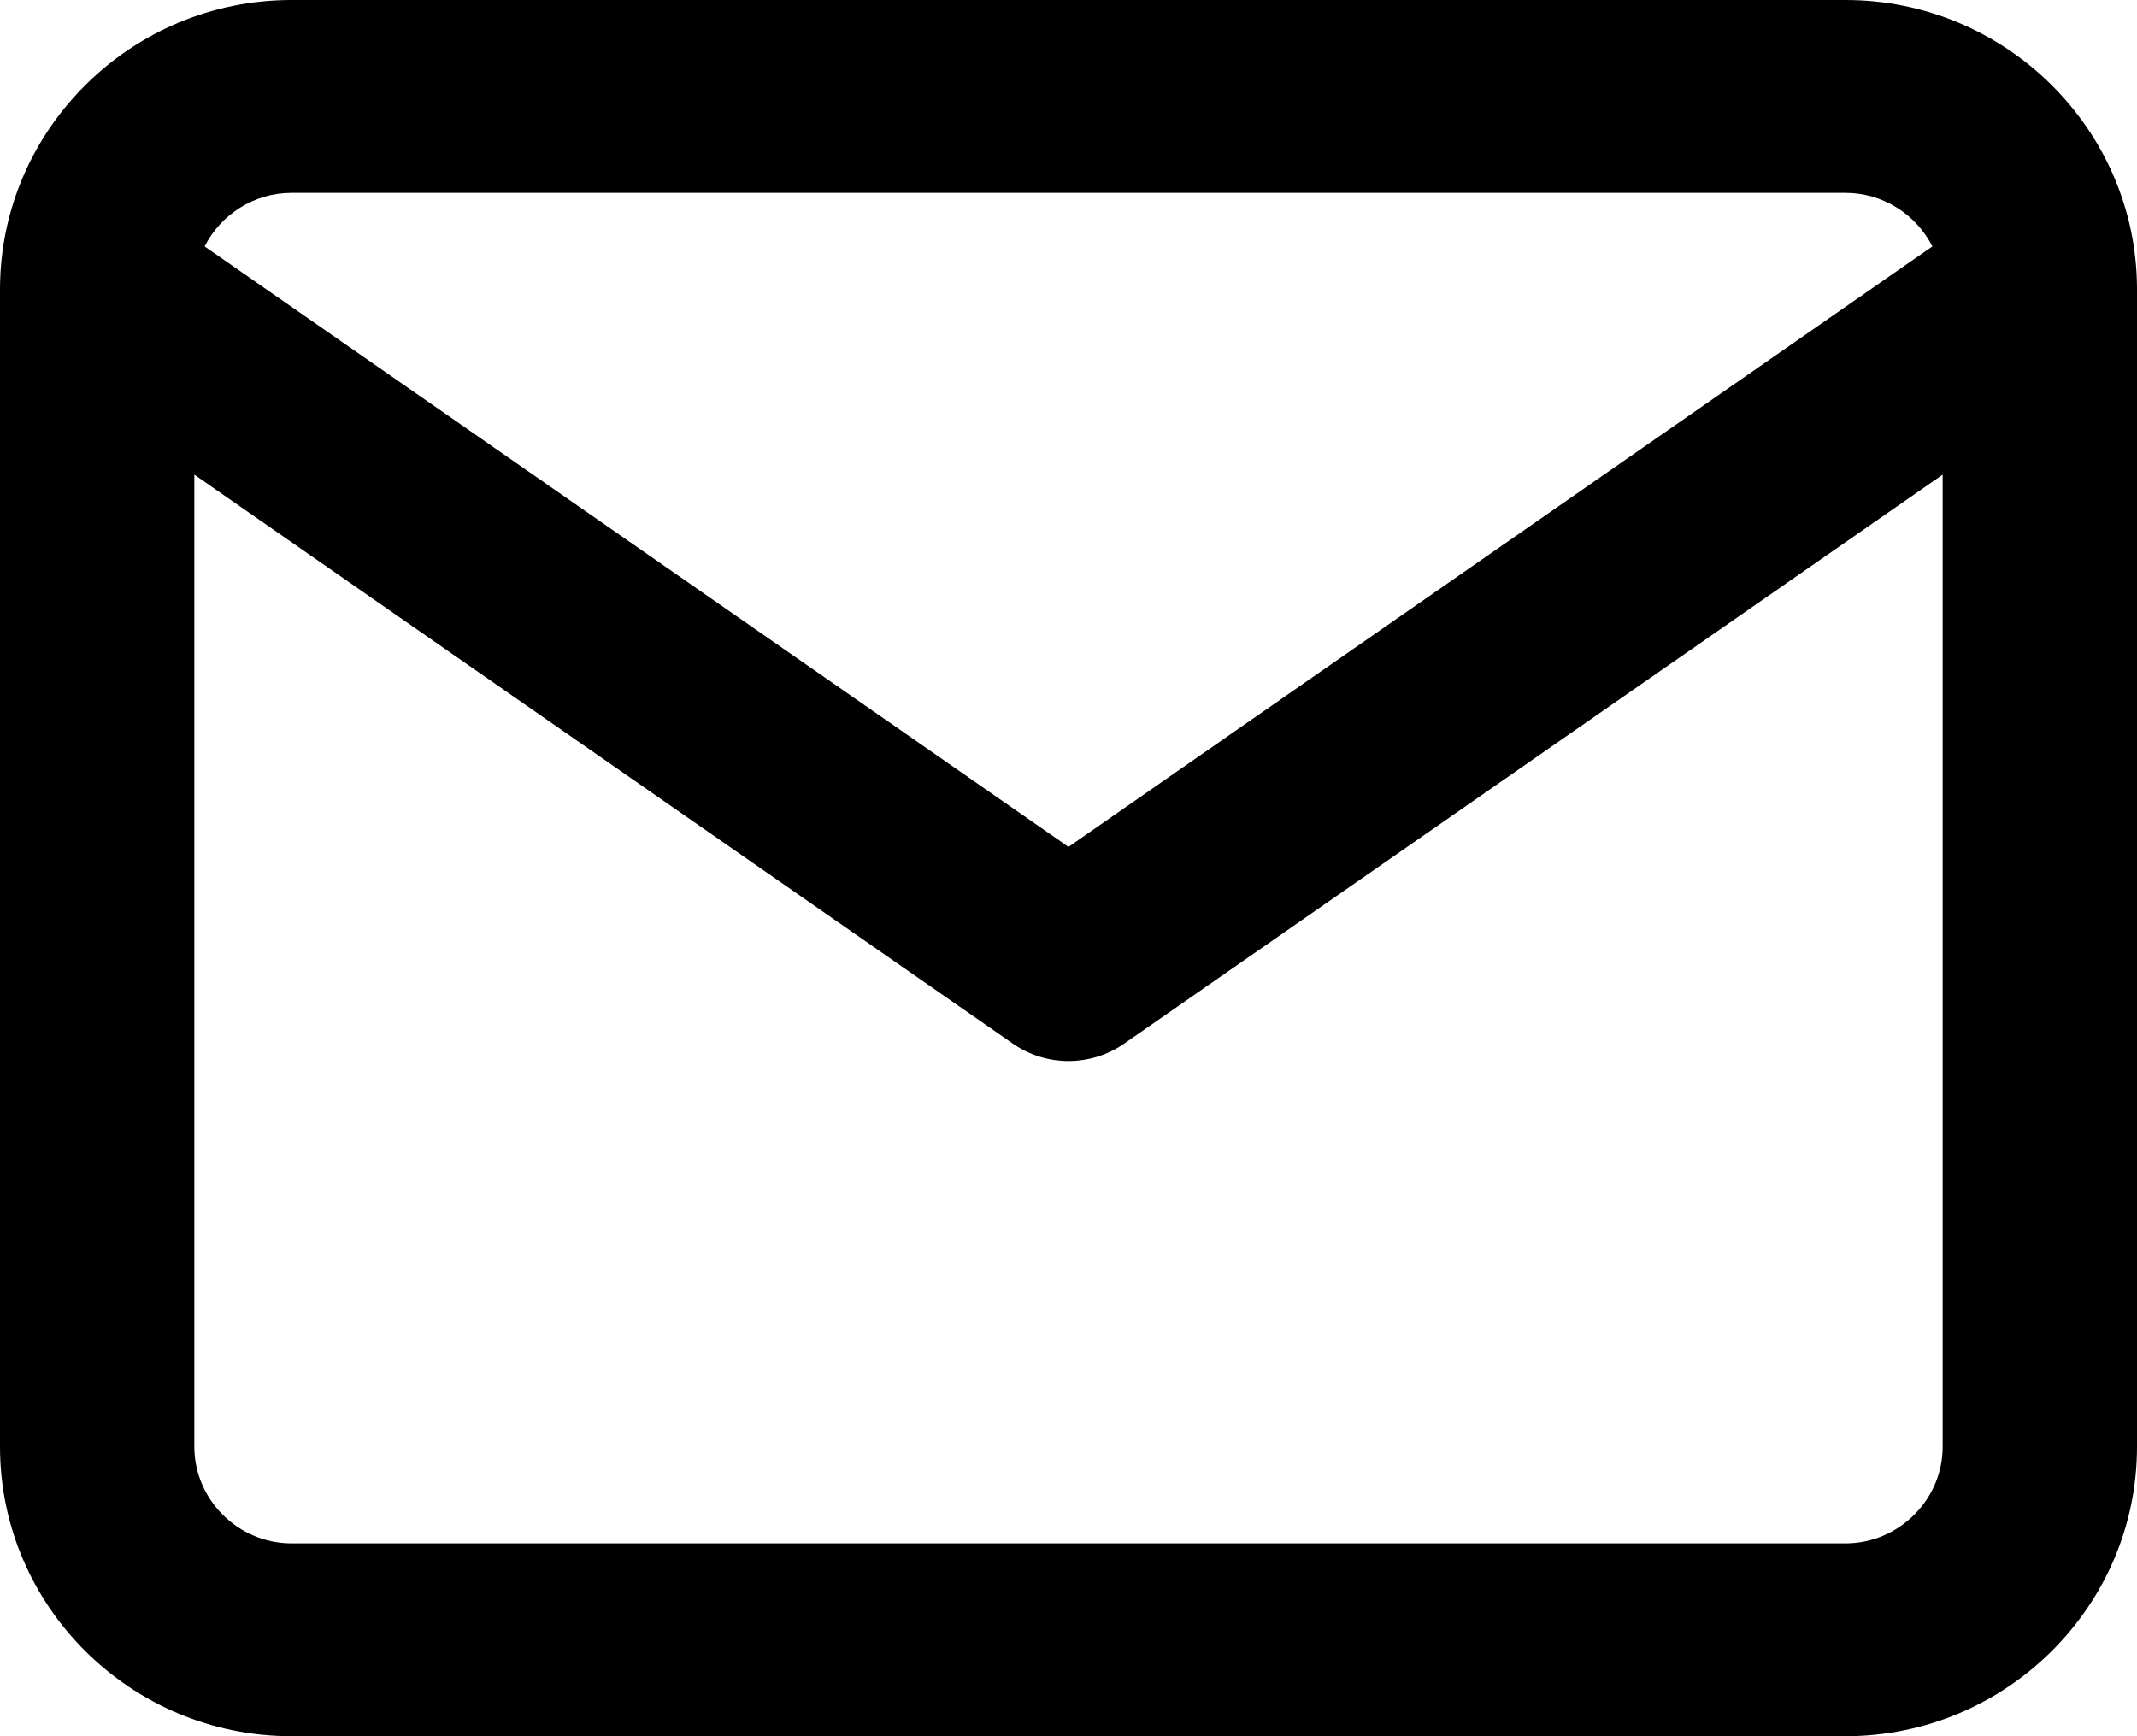 <svg viewBox="0 0 16 13" fill="none" xmlns="http://www.w3.org/2000/svg">
<path fill-rule="evenodd" clip-rule="evenodd" d="M9.84341e-05 2.154C-1.95112e-05 2.161 -3.14003e-05 2.168 6.24258e-05 2.176V10.833C6.24258e-05 12.027 0.98 13 2.182 13H13.818C15.02 13 16 12.027 16 10.833V2.176C16 2.168 16 2.161 16 2.154C15.993 0.966 15.015 0 13.818 0H2.182C0.984 0 0.007 0.967 9.84341e-05 2.154ZM1.532 1.845C1.652 1.608 1.9 1.444 2.182 1.444H13.818C14.1 1.444 14.348 1.608 14.468 1.845L8 6.341L1.532 1.845ZM14.545 3.554V10.833C14.545 11.229 14.216 11.556 13.818 11.556H2.182C1.784 11.556 1.455 11.229 1.455 10.833V3.554L7.583 7.814C7.833 7.988 8.167 7.988 8.417 7.814L14.545 3.554Z" fill="currentColor"/>
</svg>